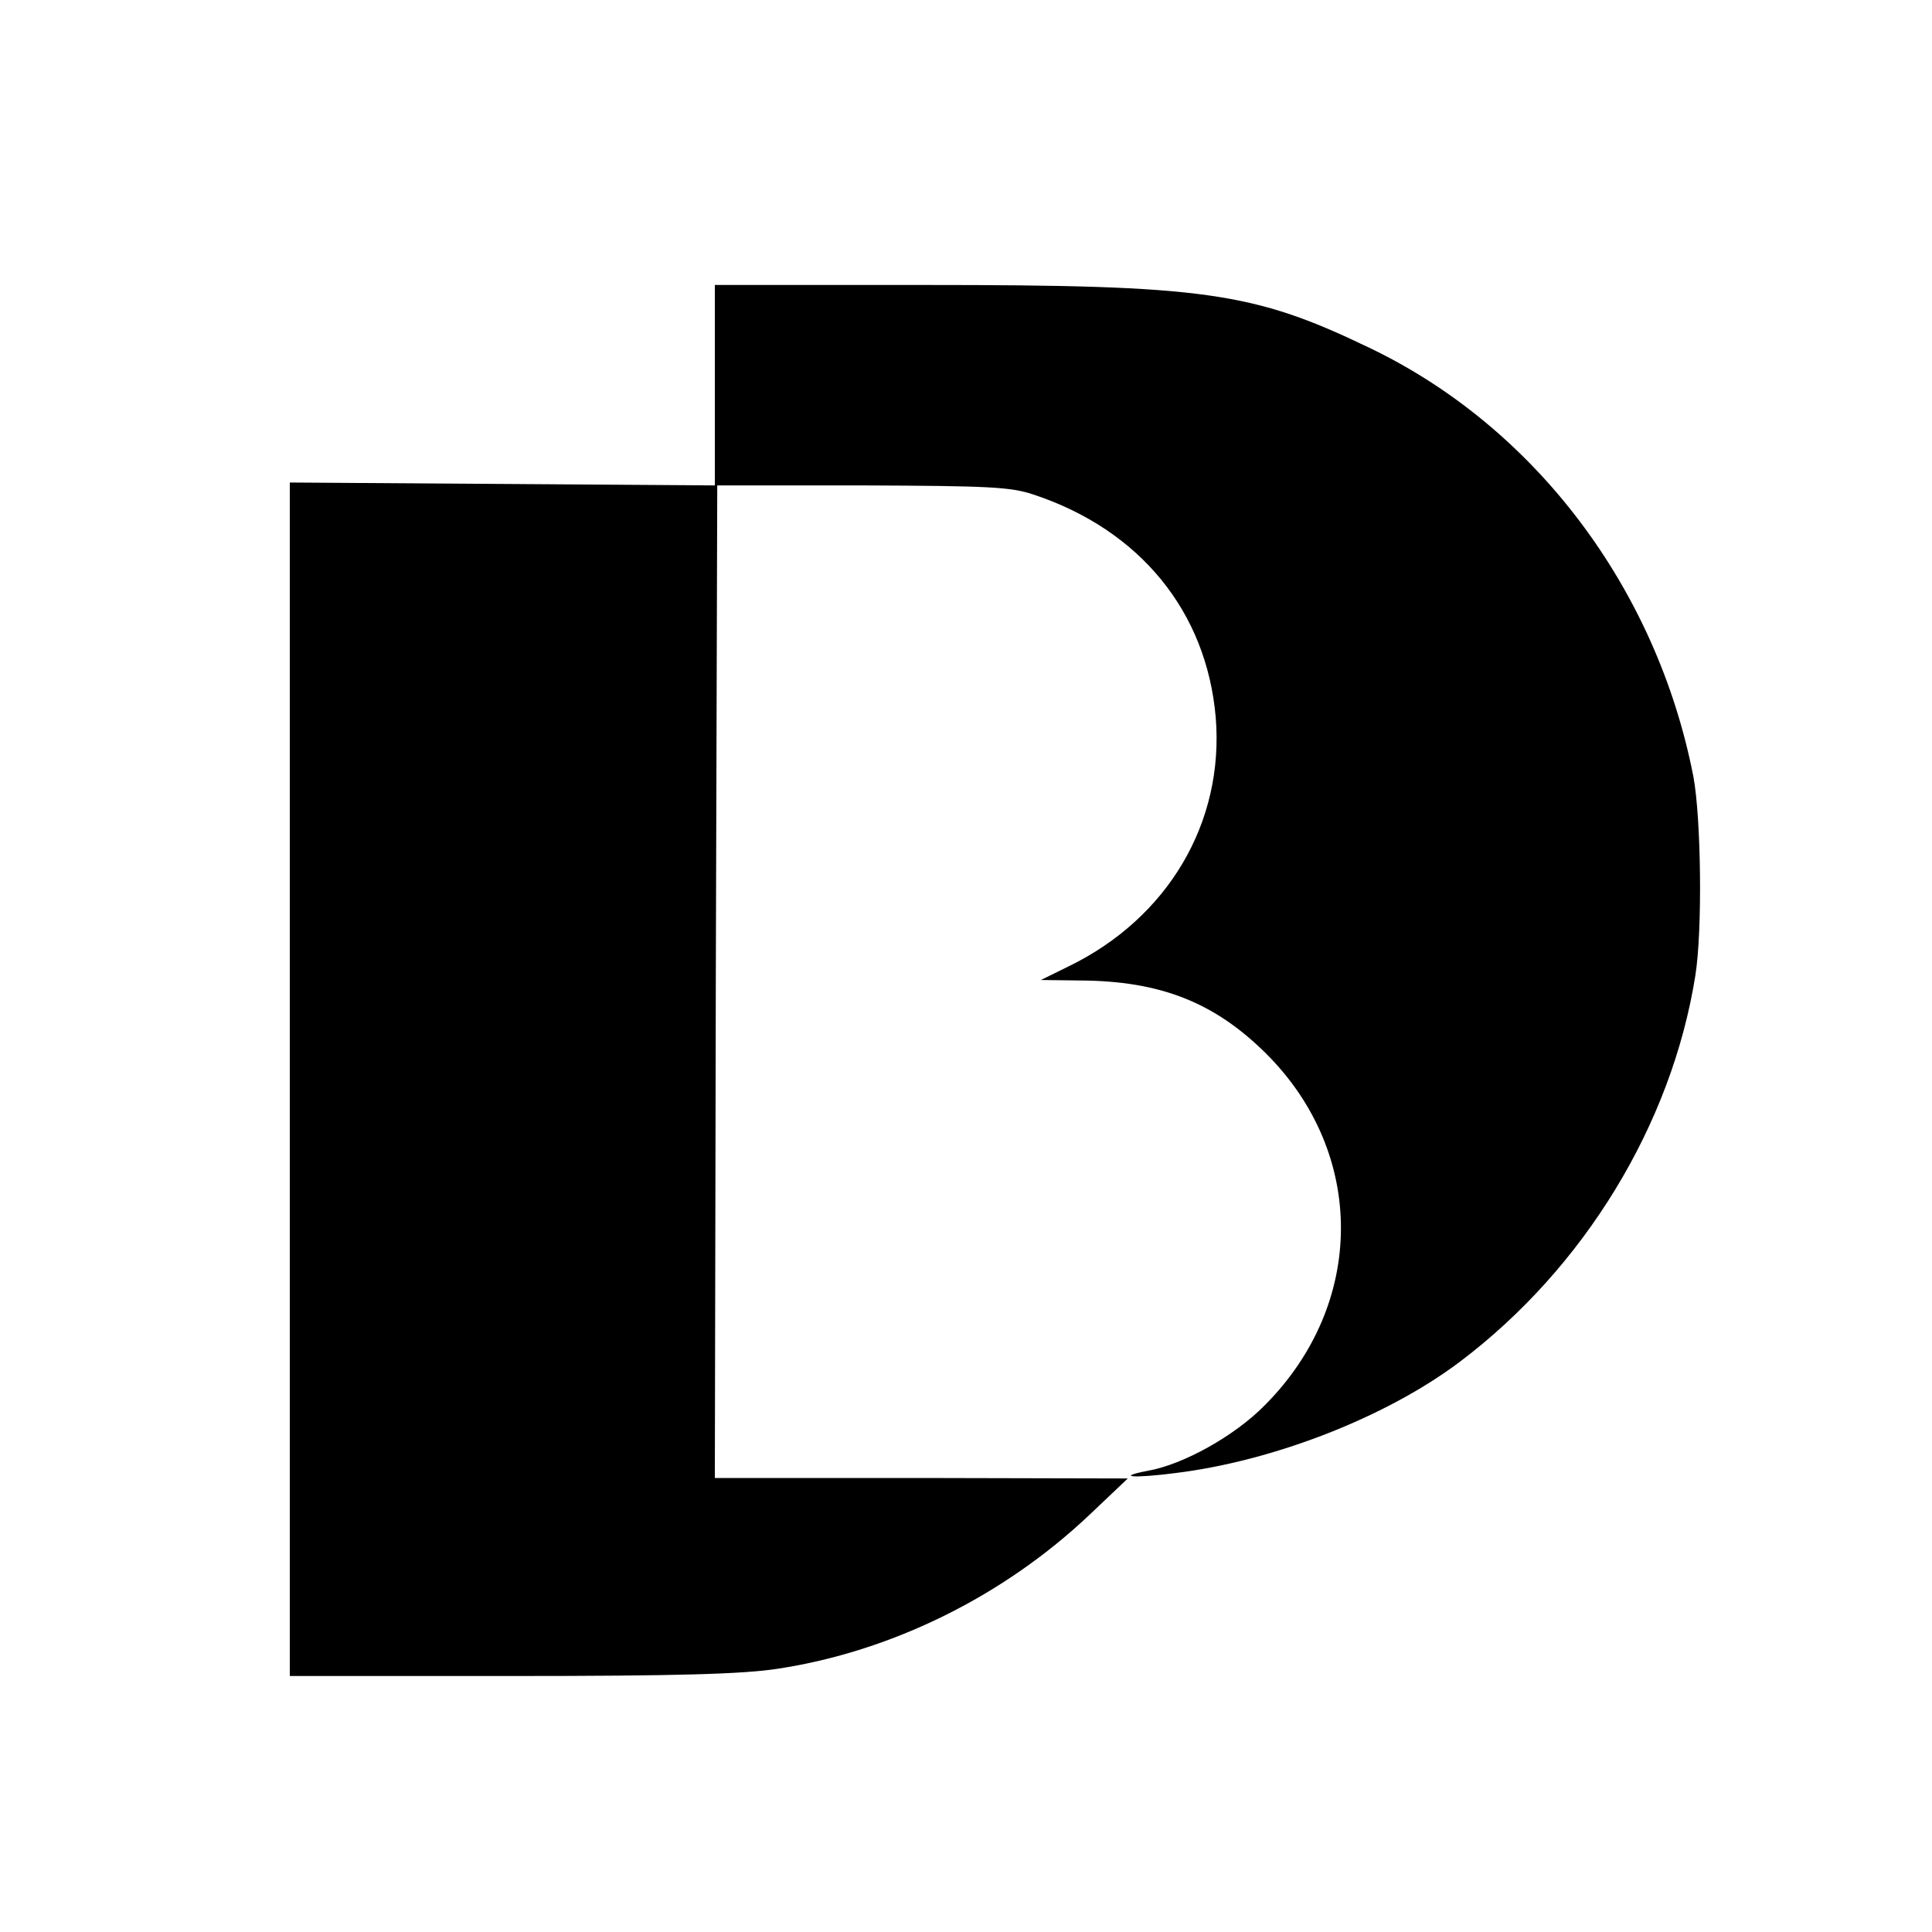 <?xml version="1.0" standalone="no"?>
<!DOCTYPE svg PUBLIC "-//W3C//DTD SVG 20010904//EN"
 "http://www.w3.org/TR/2001/REC-SVG-20010904/DTD/svg10.dtd">
<svg version="1.0" xmlns="http://www.w3.org/2000/svg"
 width="400pt" height="400pt" viewBox="0 0 400 400"
 preserveAspectRatio="xMidYMid meet">
<g transform="translate(0,400) scale(0.1,-0.1)"
fill="#000000" stroke="none">
<path d="M1480 3203 l0 -208 -440 3 -440 3 0 -1235 0 -1236 458 0 c347 0 480
4 552 15 237 36 469 151 647 320 l78 74 -428 1 -427 0 2 1028 3 1027 300 0
c263 -1 307 -3 355 -19 220 -73 358 -242 377 -461 18 -218 -99 -416 -305 -516
l-57 -28 82 -1 c165 -1 277 -45 384 -151 208 -207 207 -519 -3 -729 -62 -63
-168 -122 -241 -135 -68 -13 -32 -16 55 -5 206 25 440 117 591 231 257 194
438 491 487 799 15 94 12 326 -4 412 -76 390 -328 724 -671 888 -241 116 -341
130 -920 130 l-435 0 0 -207z"/>
</g>
</svg>
